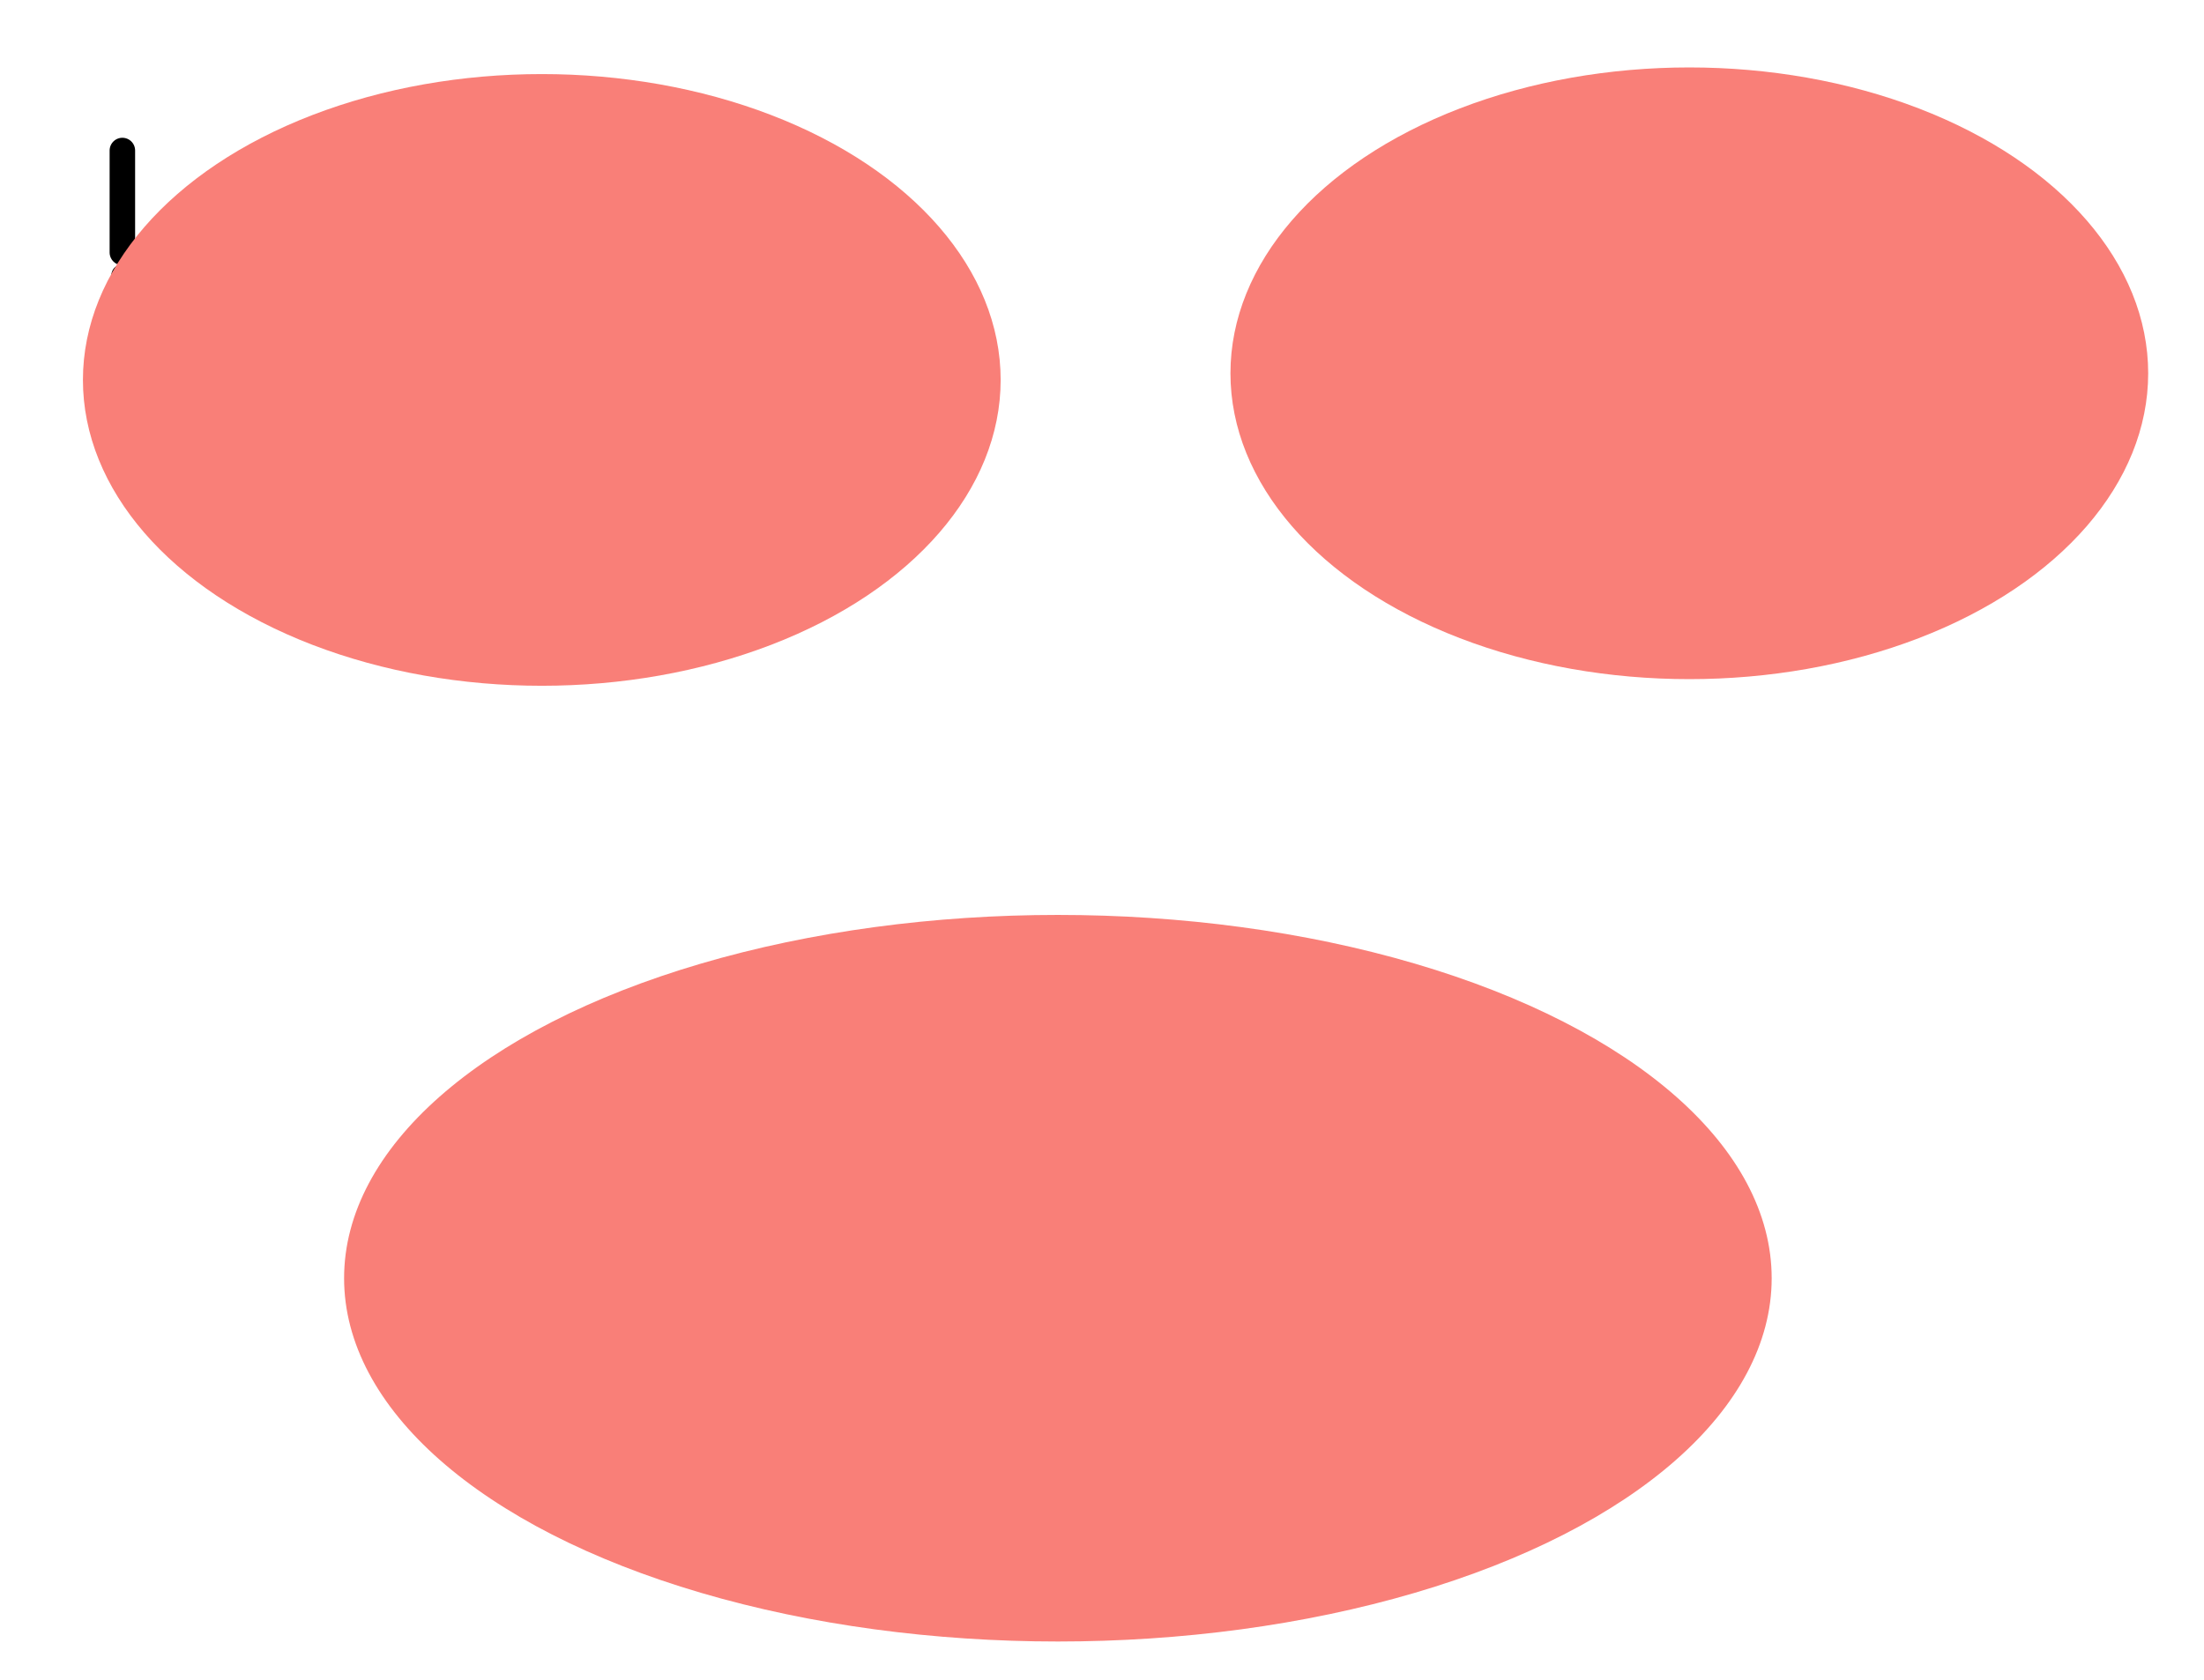 <?xml version="1.0" encoding="UTF-8" standalone="no"?>
<!-- Created with Inkscape (http://www.inkscape.org/) -->

<svg
   xmlns:dc="http://purl.org/dc/elements/1.1/"
   xmlns:cc="http://creativecommons.org/ns#"
   xmlns:rdf="http://www.w3.org/1999/02/22-rdf-syntax-ns#"
   xmlns:svg="http://www.w3.org/2000/svg"
   xmlns="http://www.w3.org/2000/svg"
   xmlns:sodipodi="http://sodipodi.sourceforge.net/DTD/sodipodi-0.dtd"
   xmlns:inkscape="http://www.inkscape.org/namespaces/inkscape"
   width="122mm"
   height="93mm"
   viewBox="0 0 432.283 329.528"
   id="svg4303"
   version="1.1"
   inkscape:version="0.91 r13725"
   sodipodi:docname="admiwture_inkscape.svg">
  <defs
     id="defs4305" />
  <sodipodi:namedview
     id="base"
     pagecolor="#ffffff"
     bordercolor="#666666"
     borderopacity="1.0"
     inkscape:pageopacity="0.0"
     inkscape:pageshadow="2"
     inkscape:zoom="1.1304062"
     inkscape:cx="542.10108"
     inkscape:cy="68.359876"
     inkscape:document-units="px"
     inkscape:current-layer="layer1"
     showgrid="true"
     inkscape:window-width="1920"
     inkscape:window-height="979"
     inkscape:window-x="0"
     inkscape:window-y="28"
     inkscape:window-maximized="1"
     showguides="true">
    <inkscape:grid
       type="xygrid"
       id="grid4311" />
  </sodipodi:namedview>
  <g
     inkscape:label="Calque 1"
     inkscape:groupmode="layer"
     id="layer1"
     transform="translate(0,-722.835)">
    <path
       style="fill:none;fill-rule:evenodd;stroke:#000000;stroke-width:5;stroke-linecap:round;stroke-linejoin:miter;stroke-miterlimit:4;stroke-dasharray:none;stroke-opacity:1"
       d="m 24,752.362 0,20"
       id="path4351"
       inkscape:connector-curvature="0" />
    <path
       style="fill:none;fill-rule:evenodd;stroke:#000000;stroke-width:4.439;stroke-linecap:round;stroke-linejoin:miter;stroke-miterlimit:4;stroke-dasharray:none;stroke-opacity:1"
       d="m 24.055,776.885 0,15.766"
       id="path4351-7"
       inkscape:connector-curvature="0" />
    <ellipse
       style="opacity:1;fill:#f97f78;fill-opacity:1;stroke-width:5;stroke-linecap:round;stroke-miterlimit:4;stroke-dasharray:none;stroke-dashoffset:0"
       id="path5168"
       cx="106.264"
       cy="797.366"
       rx="90"
       ry="60" />
    <ellipse
       style="opacity:1;fill:#f97f78;fill-opacity:1;stroke-width:5;stroke-linecap:round;stroke-miterlimit:4;stroke-dasharray:none;stroke-dashoffset:0"
       id="path5168-5"
       cx="331.336"
       cy="796.064"
       rx="90"
       ry="60" />
    <ellipse
       style="opacity:1;fill:#f97f78;fill-opacity:1;stroke-width:5;stroke-linecap:round;stroke-miterlimit:4;stroke-dasharray:none;stroke-dashoffset:0"
       id="path5187"
       cx="207.489"
       cy="973.588"
       rx="140"
       ry="71.268" />
  </g>
</svg>

